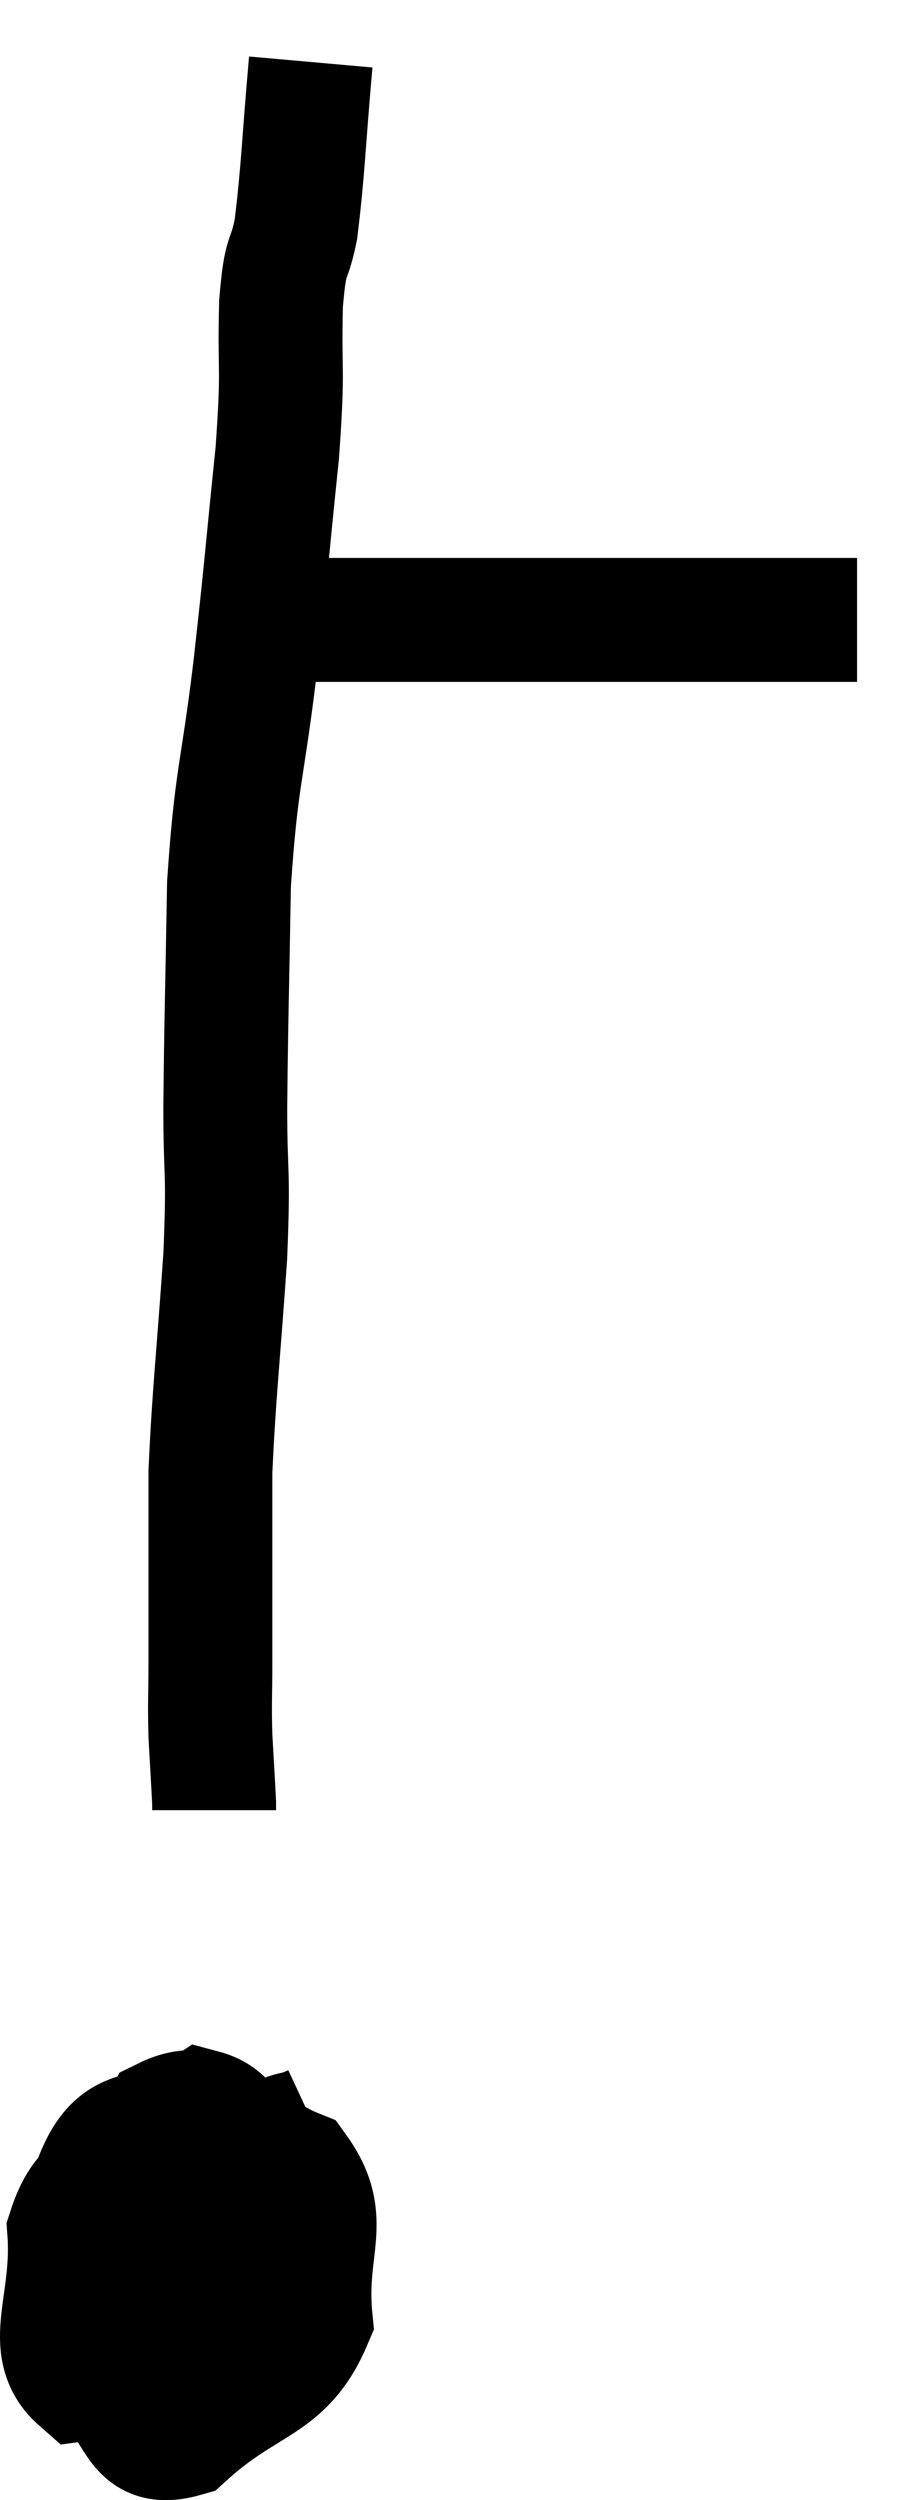 <svg xmlns="http://www.w3.org/2000/svg" viewBox="12.143 2.12 14.837 40.329" width="14.837" height="40.329"><path d="M 16.26 12.12 C 17.01 12.12, 16.905 12.12, 17.76 12.12 C 18.72 12.12, 18.675 12.12, 19.68 12.12 C 20.73 12.12, 20.76 12.12, 21.78 12.12 C 22.77 12.12, 22.965 12.12, 23.76 12.12 C 24.36 12.12, 24.435 12.12, 24.96 12.12 C 25.41 12.12, 25.605 12.12, 25.86 12.12 L 25.98 12.12" fill="none" stroke="black" stroke-width="2"></path><path d="M 17.16 3.12 C 17.04 4.47, 17.04 4.845, 16.92 5.82 C 16.8 6.42, 16.755 6.12, 16.68 7.02 C 16.65 8.22, 16.725 7.95, 16.62 9.42 C 16.44 11.16, 16.455 11.16, 16.26 12.9 C 16.05 14.64, 15.96 14.61, 15.84 16.38 C 15.81 18.18, 15.795 18.48, 15.78 19.98 C 15.78 21.18, 15.84 20.91, 15.78 22.38 C 15.66 24.12, 15.6 24.555, 15.54 25.86 C 15.54 26.73, 15.54 27.135, 15.54 27.6 C 15.54 27.66, 15.54 27.555, 15.54 27.72 C 15.54 27.99, 15.54 28.125, 15.54 28.26 C 15.54 28.26, 15.54 28.26, 15.54 28.26 C 15.54 28.26, 15.54 28.26, 15.54 28.26 C 15.54 28.26, 15.54 28.095, 15.54 28.26 C 15.54 28.59, 15.54 28.455, 15.54 28.92 C 15.54 29.52, 15.525 29.55, 15.54 30.12 C 15.57 30.66, 15.585 30.9, 15.6 31.2 C 15.6 31.26, 15.6 31.29, 15.6 31.32 L 15.6 31.32" fill="none" stroke="black" stroke-width="2"></path><path d="M 14.64 36.78 C 13.95 37.44, 13.56 37.17, 13.26 38.1 C 13.35 39.3, 12.84 39.975, 13.44 40.5 C 14.55 40.35, 14.925 40.815, 15.66 40.2 C 16.02 39.12, 16.44 39.045, 16.38 38.04 C 15.9 37.11, 16.095 36.36, 15.42 36.18 C 14.55 36.75, 14.085 36.24, 13.68 37.32 C 13.74 38.91, 13.44 39.48, 13.8 40.5 C 14.46 40.95, 14.28 41.64, 15.12 41.4 C 16.14 40.47, 16.71 40.605, 17.16 39.54 C 17.04 38.34, 17.505 37.95, 16.92 37.14 C 15.87 36.72, 15.645 35.895, 14.82 36.3 C 14.22 37.53, 13.77 37.785, 13.62 38.76 C 13.92 39.48, 13.875 39.855, 14.22 40.2 L 15 40.14" fill="none" stroke="black" stroke-width="2"></path><path d="M 17.22 36.42 C 16.77 36.63, 16.92 36.42, 16.32 36.84 C 15.57 37.47, 15.39 37.605, 14.82 38.1 C 14.43 38.46, 14.37 38.49, 14.04 38.82 L 13.5 39.42" fill="none" stroke="black" stroke-width="2"></path></svg>